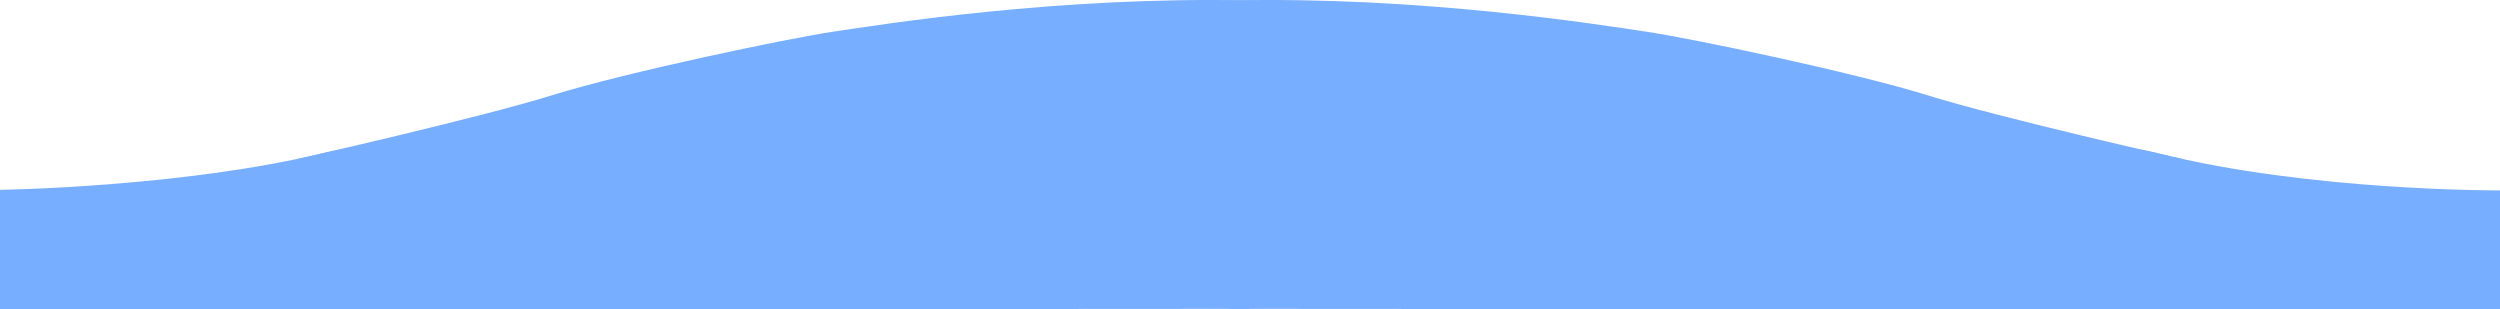<svg xmlns="http://www.w3.org/2000/svg" width="1600" height="198.064" viewBox="0 0 1600 198.064"><g transform="translate(0 -269.937)"><path d="M-34,3247.593s117.091-1.528,208.971-23.974,0,100.557,0,100.557H-34Z" transform="translate(34 -2856.176)" fill="#78aeff"/><path d="M228.433,3247.462s-121.574.663-219.092-23.856,0,100.065,0,100.065H228.433Z" transform="translate(1371.567 -2855.67)" fill="#78aeff"/><path d="M144,3411v-96.449s115.719-26.136,162.361-40.665,151.086-36.437,180.376-40.745,143-22.719,266.263-19.916,0,197.381,0,197.381Z" transform="translate(47 -2943)" fill="#78aeff"/><path d="M807.784,3411v-96.449s-115.719-26.136-162.361-40.665-151.086-36.437-180.376-40.745-143-22.719-266.263-19.916,0,197.381,0,197.381Z" transform="translate(588.108 -2943)" fill="#78aeff"/></g></svg>